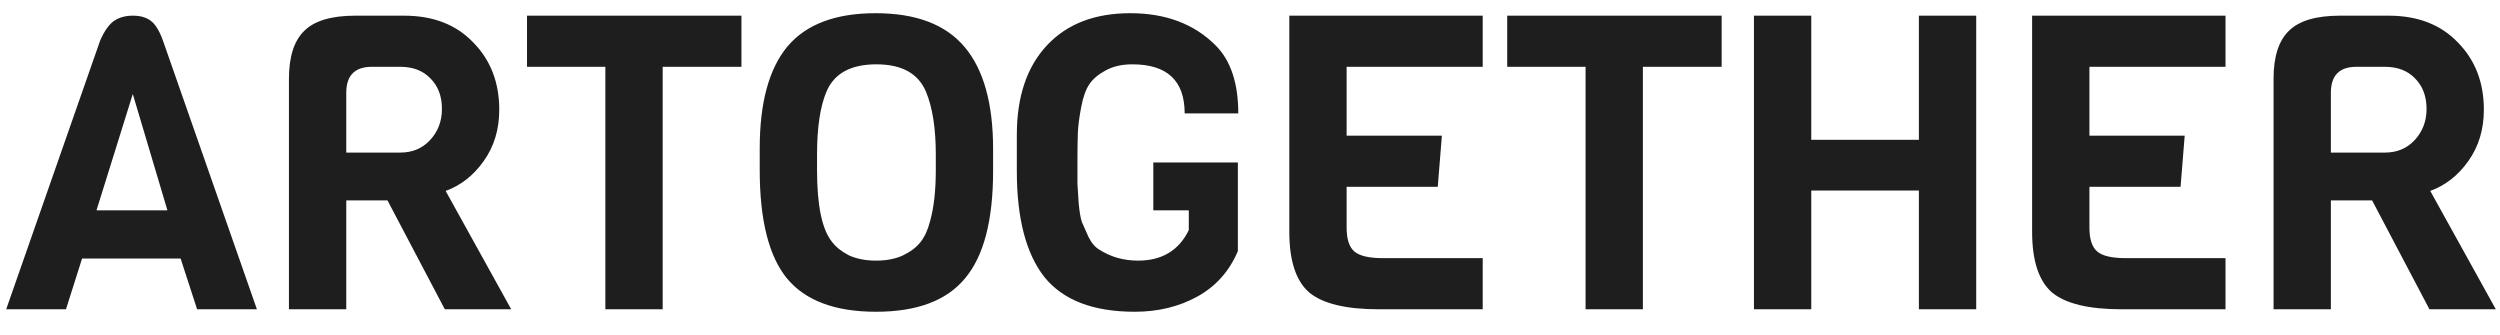 <svg width="97" height="13" viewBox="0 0 97 13" fill="none" xmlns="http://www.w3.org/2000/svg">
<path d="M9.968 12H7.648L7.008 10.032H3.184L2.56 12H0.24L3.888 1.568C4.048 1.205 4.224 0.955 4.416 0.816C4.619 0.677 4.864 0.608 5.152 0.608C5.44 0.608 5.669 0.672 5.84 0.8C6.021 0.928 6.181 1.184 6.32 1.568L9.968 12ZM6.496 8.16L5.152 3.648L3.744 8.16H6.496ZM19.835 12H17.259L15.035 7.776H13.435V12H11.211V3.056C11.211 2.203 11.409 1.584 11.803 1.2C12.198 0.805 12.859 0.608 13.787 0.608H15.675C16.806 0.608 17.702 0.955 18.363 1.648C19.035 2.331 19.371 3.2 19.371 4.256C19.371 5.024 19.169 5.691 18.763 6.256C18.369 6.811 17.878 7.195 17.291 7.408L19.835 12ZM15.531 5.92C16 5.92 16.384 5.76 16.683 5.44C16.992 5.109 17.147 4.704 17.147 4.224C17.147 3.733 16.998 3.339 16.699 3.04C16.411 2.741 16.022 2.592 15.531 2.592H14.427C13.766 2.592 13.435 2.928 13.435 3.6V5.92H15.531ZM28.768 2.592H25.712V12H23.488V2.592H20.448V0.608H28.768V2.592ZM38.532 5.776V6.64C38.532 8.549 38.17 9.936 37.444 10.8C36.73 11.664 35.578 12.096 33.989 12.096C32.399 12.096 31.247 11.664 30.532 10.8C29.828 9.936 29.477 8.533 29.477 6.592V5.76C29.477 3.989 29.834 2.672 30.549 1.808C31.274 0.944 32.415 0.512 33.972 0.512C35.541 0.512 36.693 0.949 37.428 1.824C38.164 2.699 38.532 4.016 38.532 5.776ZM36.309 6.592V6C36.309 4.976 36.181 4.16 35.925 3.552C35.626 2.848 34.986 2.496 34.005 2.496C33.013 2.496 32.367 2.848 32.069 3.552C31.823 4.128 31.701 4.944 31.701 6V6.592C31.701 7.968 31.892 8.896 32.276 9.376C32.426 9.579 32.645 9.755 32.932 9.904C33.231 10.043 33.583 10.112 33.989 10.112C34.404 10.112 34.757 10.043 35.044 9.904C35.333 9.765 35.556 9.595 35.717 9.392C35.877 9.189 35.999 8.923 36.084 8.592C36.234 8.069 36.309 7.403 36.309 6.592ZM39.453 6.64V5.232C39.453 3.749 39.843 2.592 40.621 1.76C41.4 0.928 42.477 0.512 43.853 0.512C45.229 0.512 46.333 0.928 47.165 1.76C47.752 2.347 48.045 3.227 48.045 4.4H45.965C45.965 3.131 45.288 2.496 43.933 2.496C43.528 2.496 43.181 2.576 42.893 2.736C42.616 2.885 42.408 3.061 42.269 3.264C42.131 3.467 42.024 3.765 41.949 4.16C41.875 4.555 41.832 4.885 41.821 5.152C41.811 5.419 41.805 5.776 41.805 6.224C41.805 6.672 41.805 6.976 41.805 7.136C41.816 7.285 41.832 7.536 41.853 7.888C41.885 8.229 41.928 8.475 41.981 8.624C42.045 8.773 42.131 8.965 42.237 9.2C42.355 9.435 42.499 9.6 42.669 9.696C43.107 9.973 43.603 10.112 44.157 10.112C45.085 10.112 45.741 9.717 46.125 8.928V8.16H44.749V6.304H48.029V9.744C47.699 10.523 47.176 11.109 46.461 11.504C45.747 11.899 44.936 12.096 44.029 12.096C42.419 12.096 41.251 11.648 40.525 10.752C39.811 9.845 39.453 8.475 39.453 6.64ZM57.529 12H53.497C52.217 12 51.316 11.781 50.793 11.344C50.281 10.896 50.025 10.112 50.025 8.992V0.608H57.529V2.592H52.249V5.264H55.945L55.785 7.248H52.249V8.832C52.249 9.28 52.35 9.589 52.553 9.76C52.755 9.931 53.123 10.016 53.657 10.016H57.529V12ZM66.8 2.592H63.744V12H61.52V2.592H58.48V0.608H66.8V2.592ZM76.677 12H74.453V7.392H70.277V12H68.053V0.608H70.277V5.424H74.453V0.608H76.677V12ZM86.35 12H82.318C81.038 12 80.137 11.781 79.614 11.344C79.102 10.896 78.846 10.112 78.846 8.992V0.608H86.35V2.592H81.07V5.264H84.766L84.606 7.248H81.07V8.832C81.07 9.28 81.171 9.589 81.374 9.76C81.577 9.931 81.945 10.016 82.478 10.016H86.35V12ZM96.838 12H94.262L92.038 7.776H90.438V12H88.214V3.056C88.214 2.203 88.411 1.584 88.806 1.2C89.2 0.805 89.862 0.608 90.79 0.608H92.678C93.808 0.608 94.704 0.955 95.366 1.648C96.038 2.331 96.374 3.2 96.374 4.256C96.374 5.024 96.171 5.691 95.766 6.256C95.371 6.811 94.88 7.195 94.294 7.408L96.838 12ZM92.534 5.92C93.003 5.92 93.387 5.76 93.686 5.44C93.995 5.109 94.15 4.704 94.15 4.224C94.15 3.733 94 3.339 93.702 3.04C93.414 2.741 93.024 2.592 92.534 2.592H91.43C90.768 2.592 90.438 2.928 90.438 3.6V5.92H92.534Z" fill="#1E1E1E"/>
</svg>
